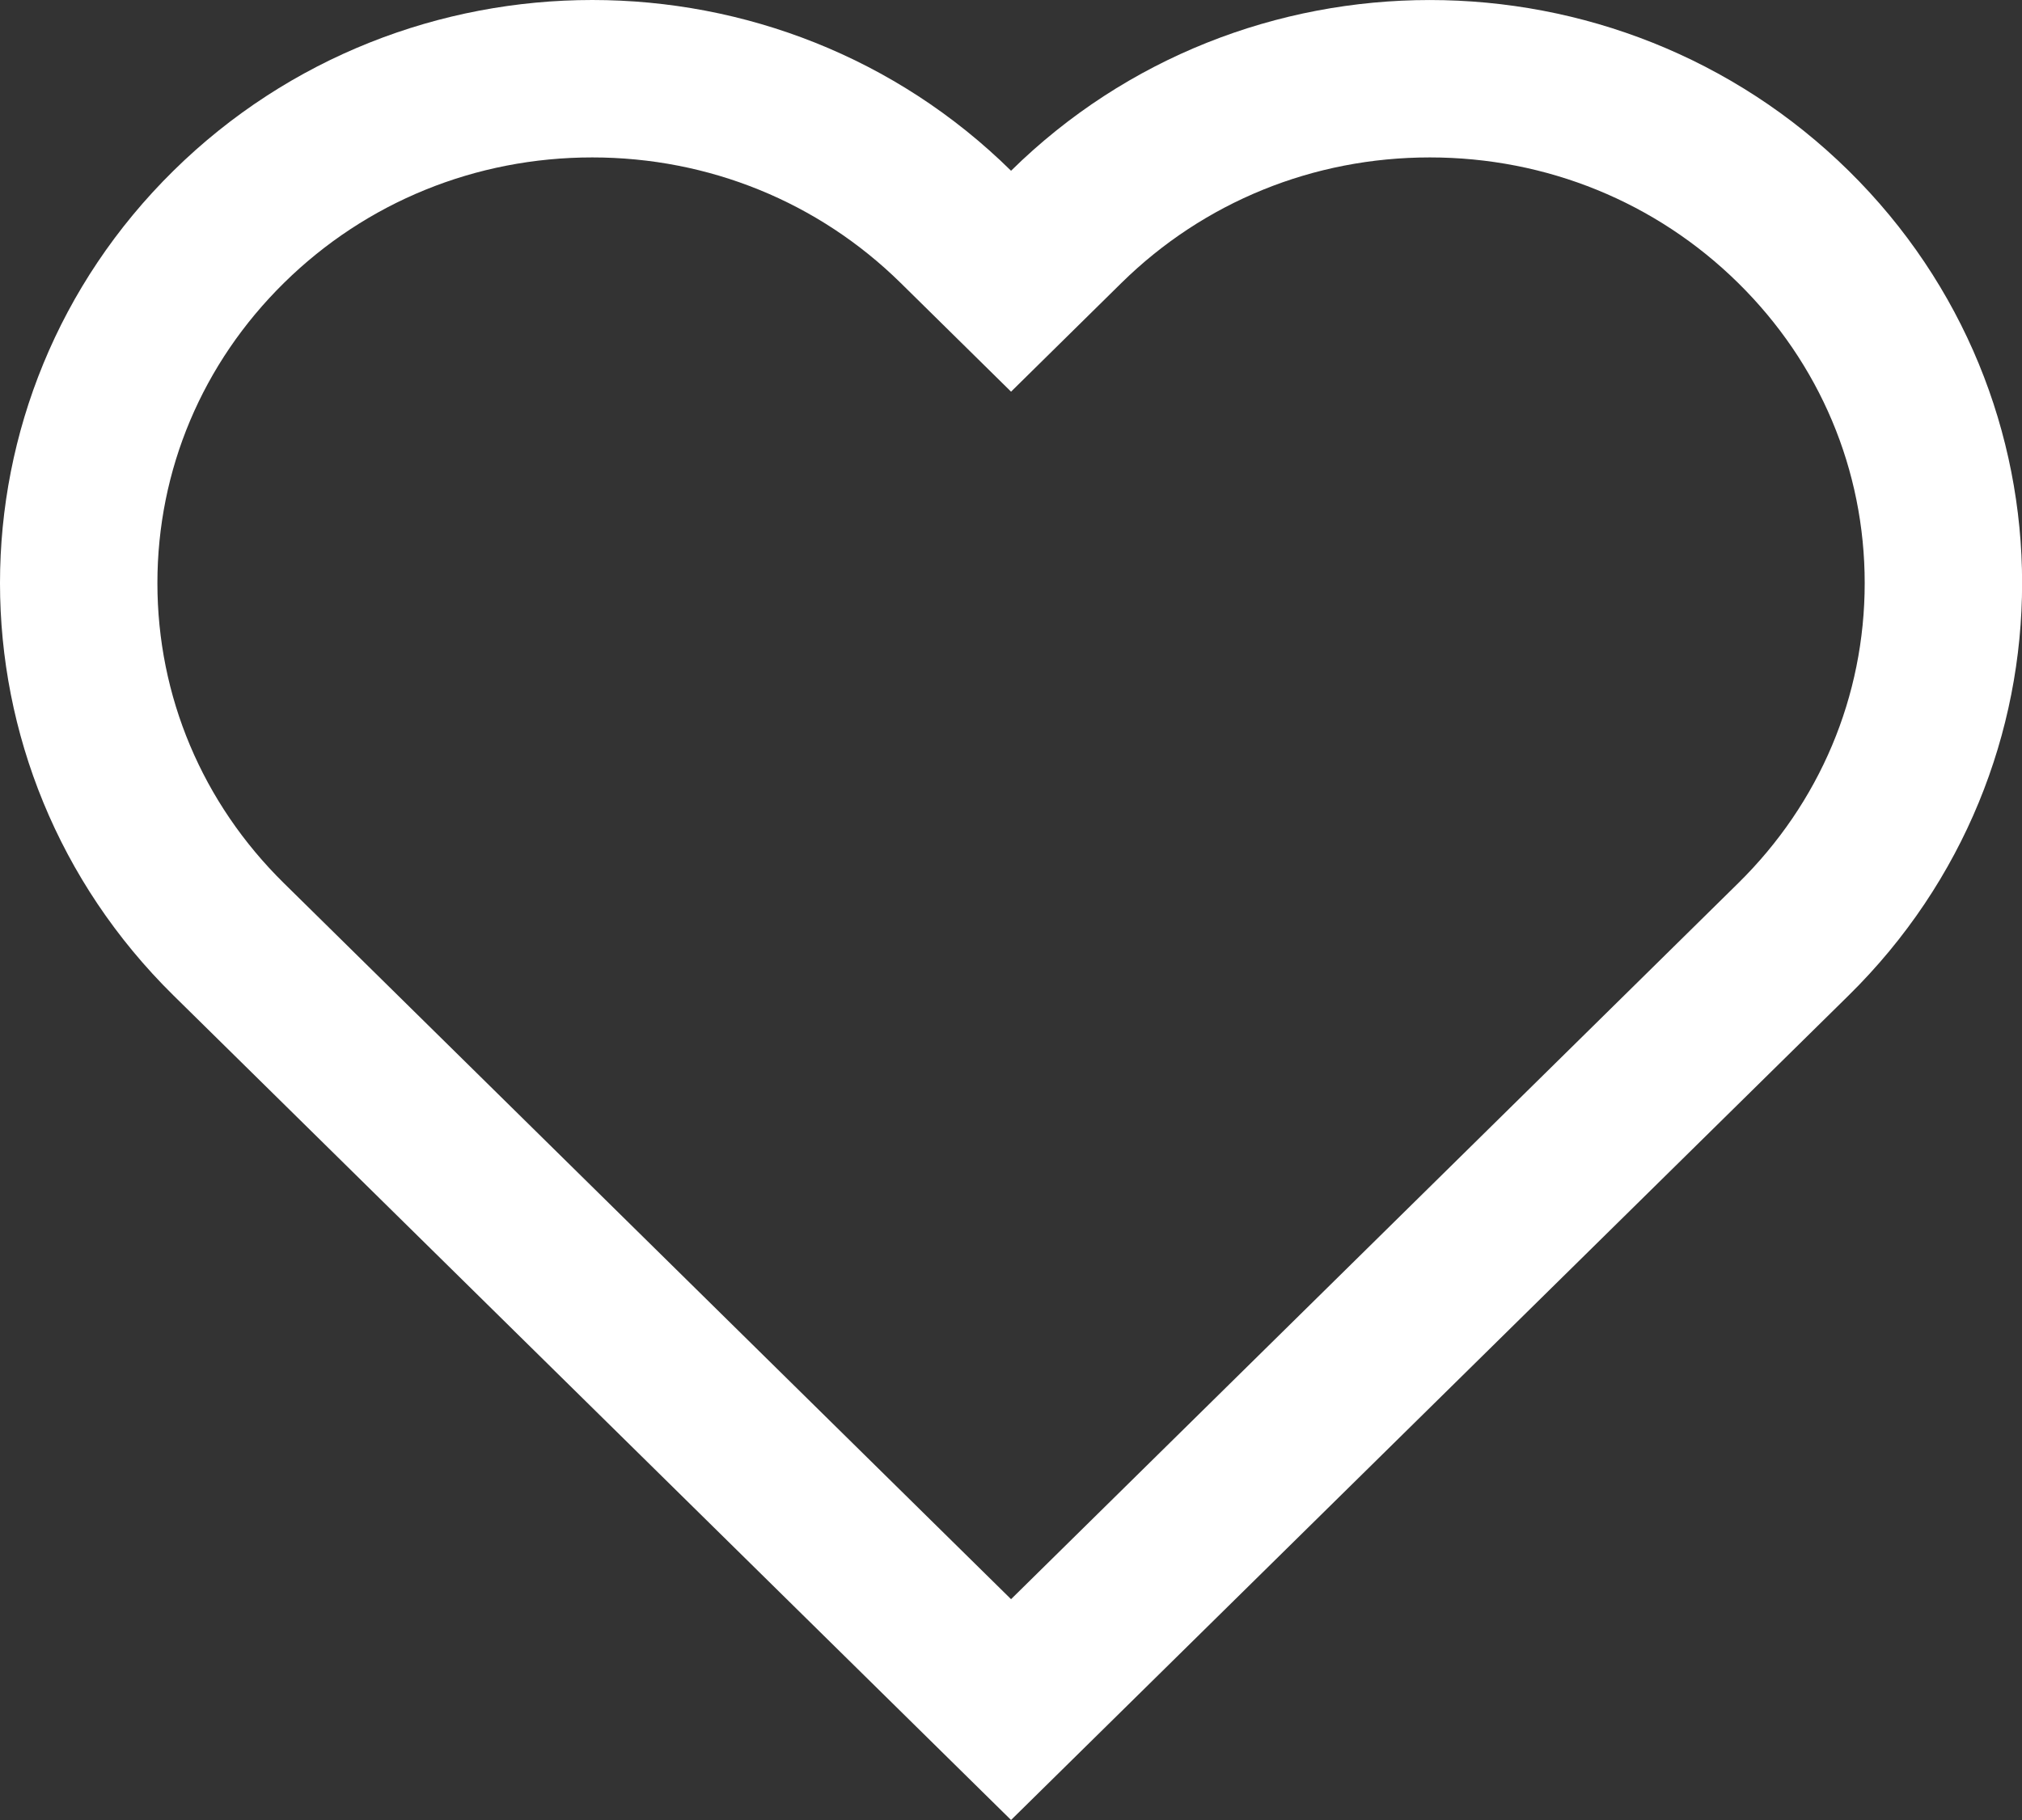 <svg xmlns="http://www.w3.org/2000/svg" width="19.269" height="17.342" viewBox="0 0 19.269 17.342">
  <rect x="0" y="0" width="19.269" height="17.342" fill="#333333" stroke="none"/>
  <g id="Add_to_Favorite_Songs" data-name="Add to Favorite Songs" transform="translate(-0.55 -0.5)" fill="none">
    <path d="M2.2,2.127a5.5,5.5,0,0,0,0,7.857l7.982,7.858,7.982-7.858a5.5,5.5,0,0,0,0-7.857,5.707,5.707,0,0,0-7.982,0A5.707,5.707,0,0,0,2.2,2.127Z" stroke="none"/>
    <path d="M 6.194 2 C 5.083 2 4.039 2.425 3.256 3.196 C 2.478 3.962 2.05 4.977 2.05 6.056 C 2.05 7.135 2.478 8.151 3.256 8.916 L 10.185 15.738 L 17.114 8.916 C 17.892 8.151 18.32 7.135 18.32 6.056 C 18.32 4.977 17.892 3.962 17.114 3.196 C 16.331 2.425 15.287 2 14.176 2 C 13.064 2 12.021 2.425 11.237 3.196 L 10.185 4.232 L 9.133 3.196 C 8.349 2.425 7.305 2 6.194 2 M 6.194 0.5 C 7.639 0.5 9.083 1.042 10.185 2.127 C 12.389 -0.042 15.962 -0.042 18.167 2.127 C 20.371 4.297 20.371 7.815 18.167 9.985 L 10.185 17.842 L 2.203 9.985 C -0.001 7.815 -0.001 4.297 2.203 2.127 C 3.305 1.042 4.75 0.5 6.194 0.5 Z" stroke="none" fill="#fff"/>
  </g>
</svg>
